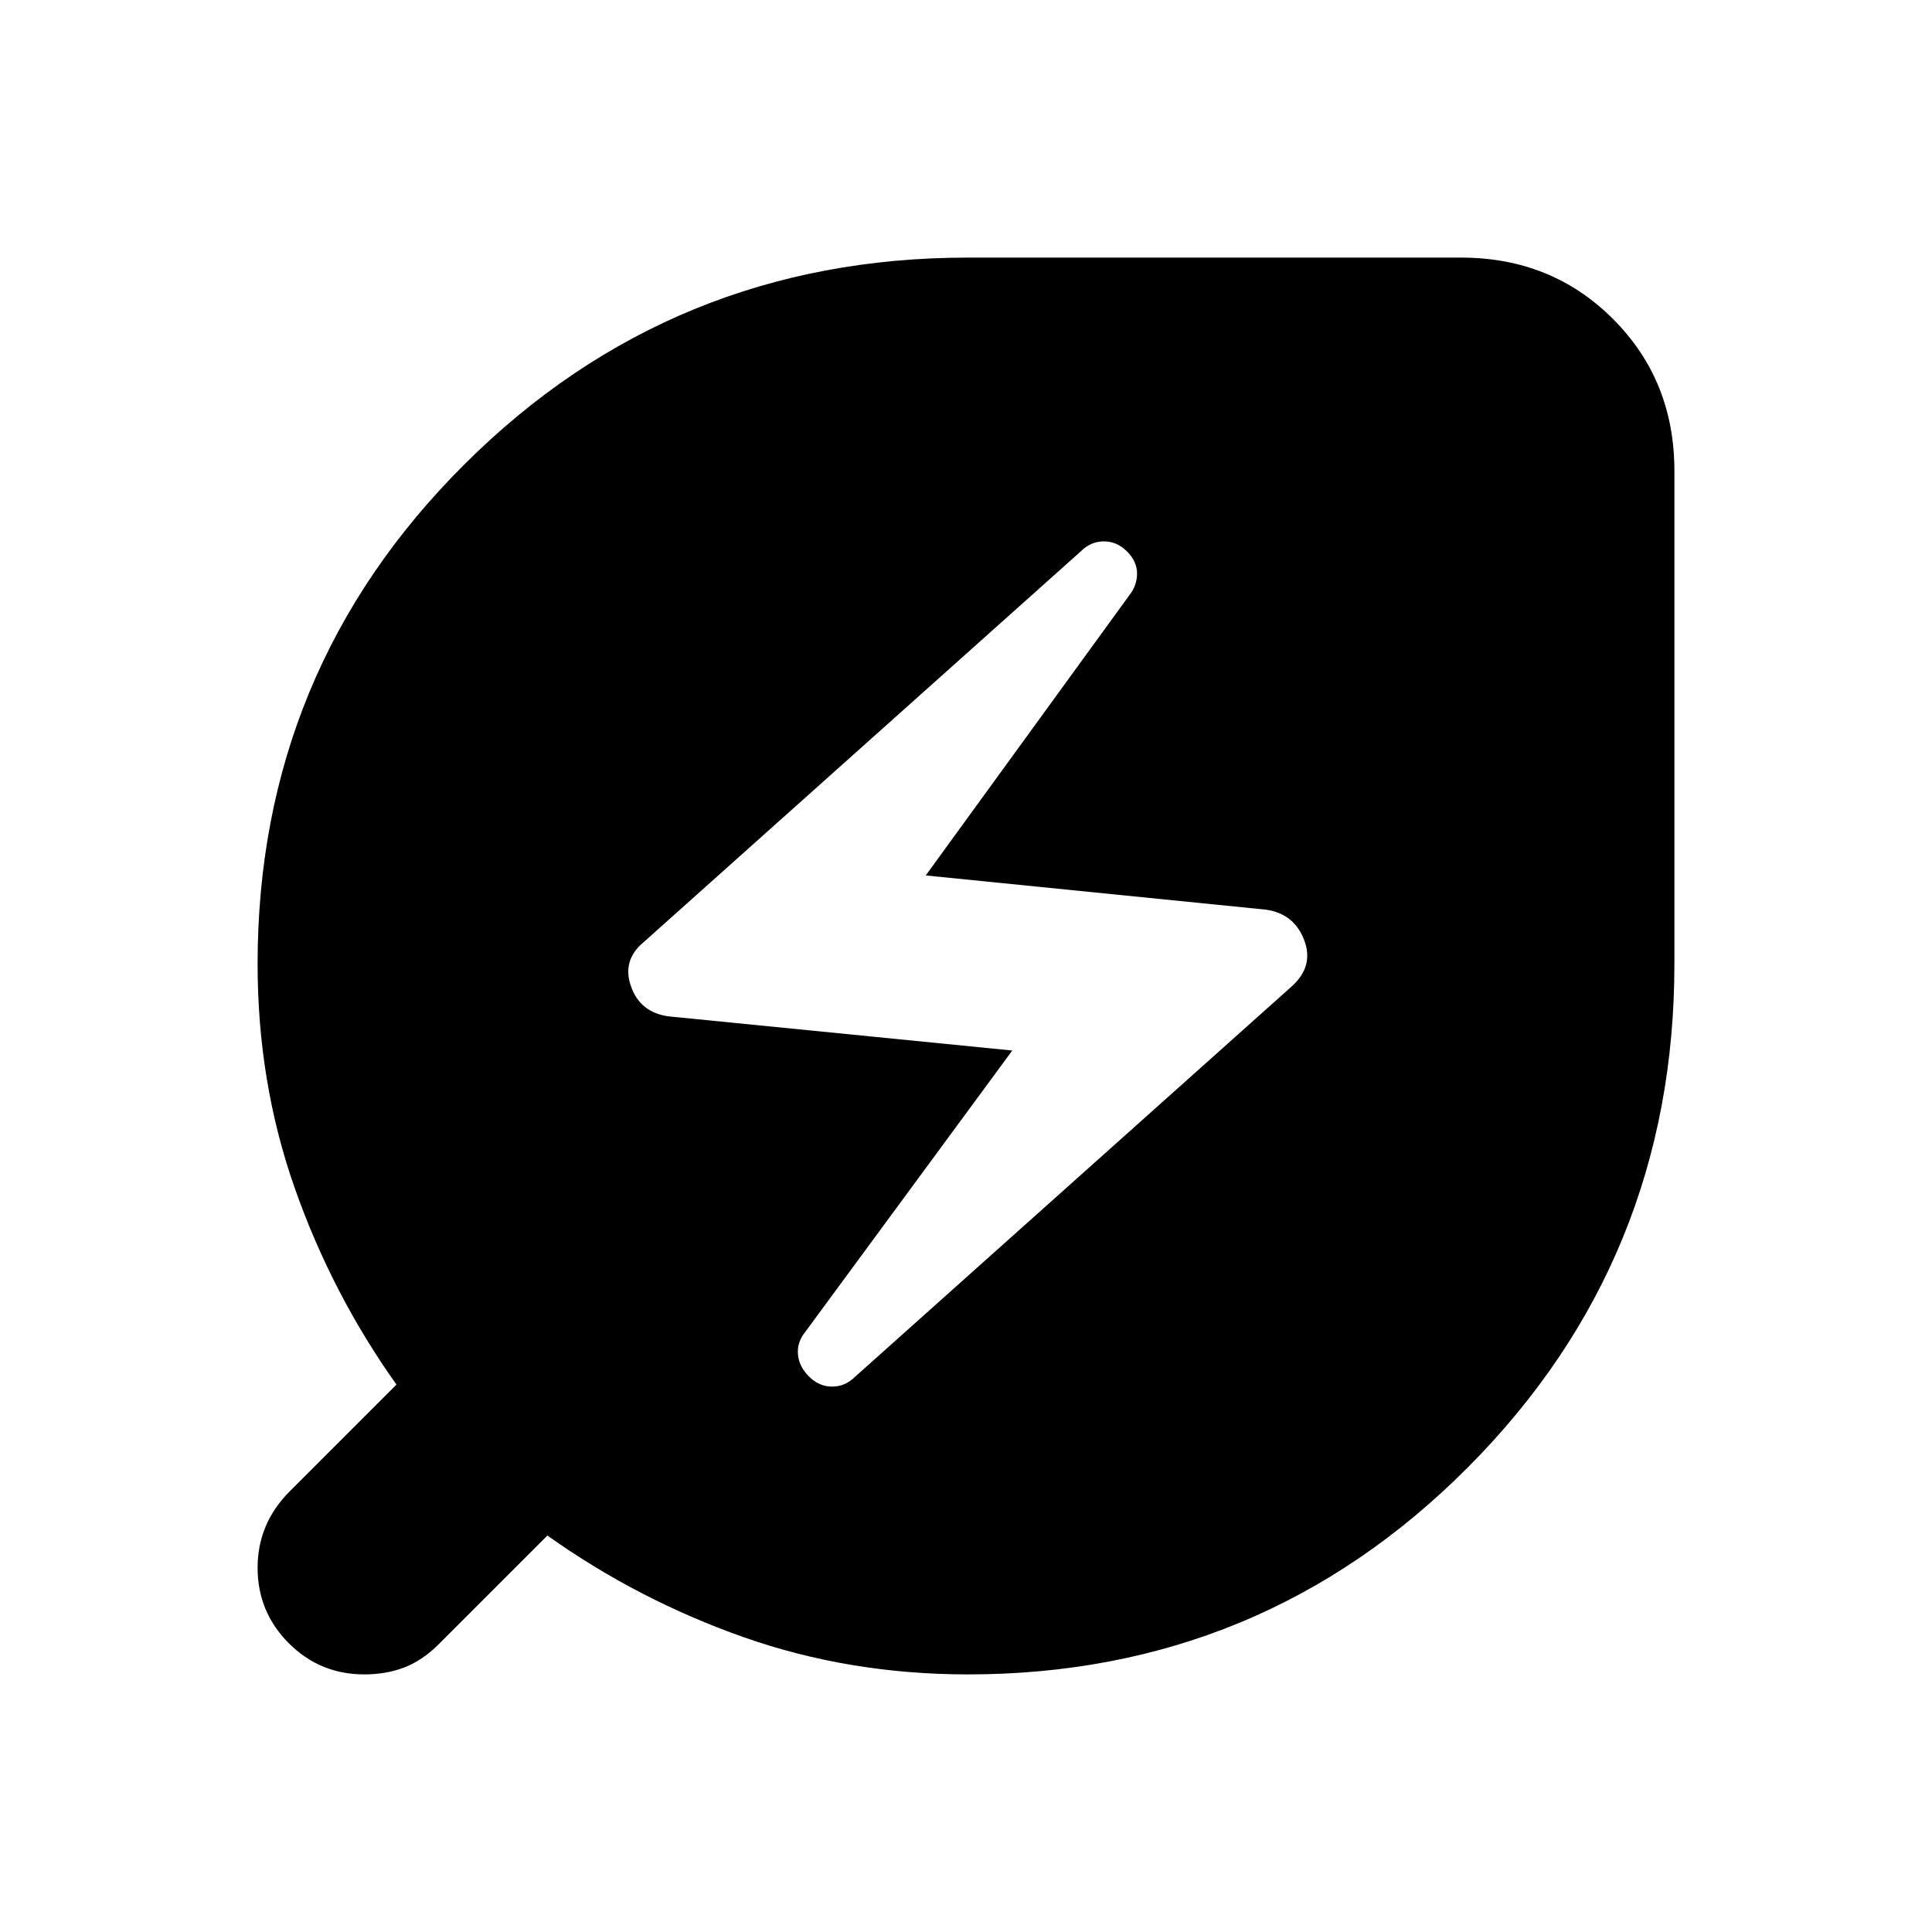 <svg xmlns="http://www.w3.org/2000/svg" height="24" viewBox="0 -960 960 960" width="24"><path d="m425-276 217-194q11-10 6-23t-19-15l-169-17 101-139q4-5 4-11t-5-11q-5-5-11.5-5t-11.5 5L320-492q-11 9-6.5 22t18.5 15l171 17-103 140q-4 5-3.5 11t5.5 11q5 5 11.5 5t11.5-5Zm56 148q-59 0-111.5-18.5T272-197l-54 54q-8 8-17 11.5t-20 3.5q-22 0-37.5-15.5T128-181q0-11 4-20.5t12-17.5l53-53q-32-45-50.5-97.5T128-481q0-146 103-248.5T481-832h245q45 0 75.5 30.5T832-726v245q0 147-102.5 250T481-128Z"/></svg>